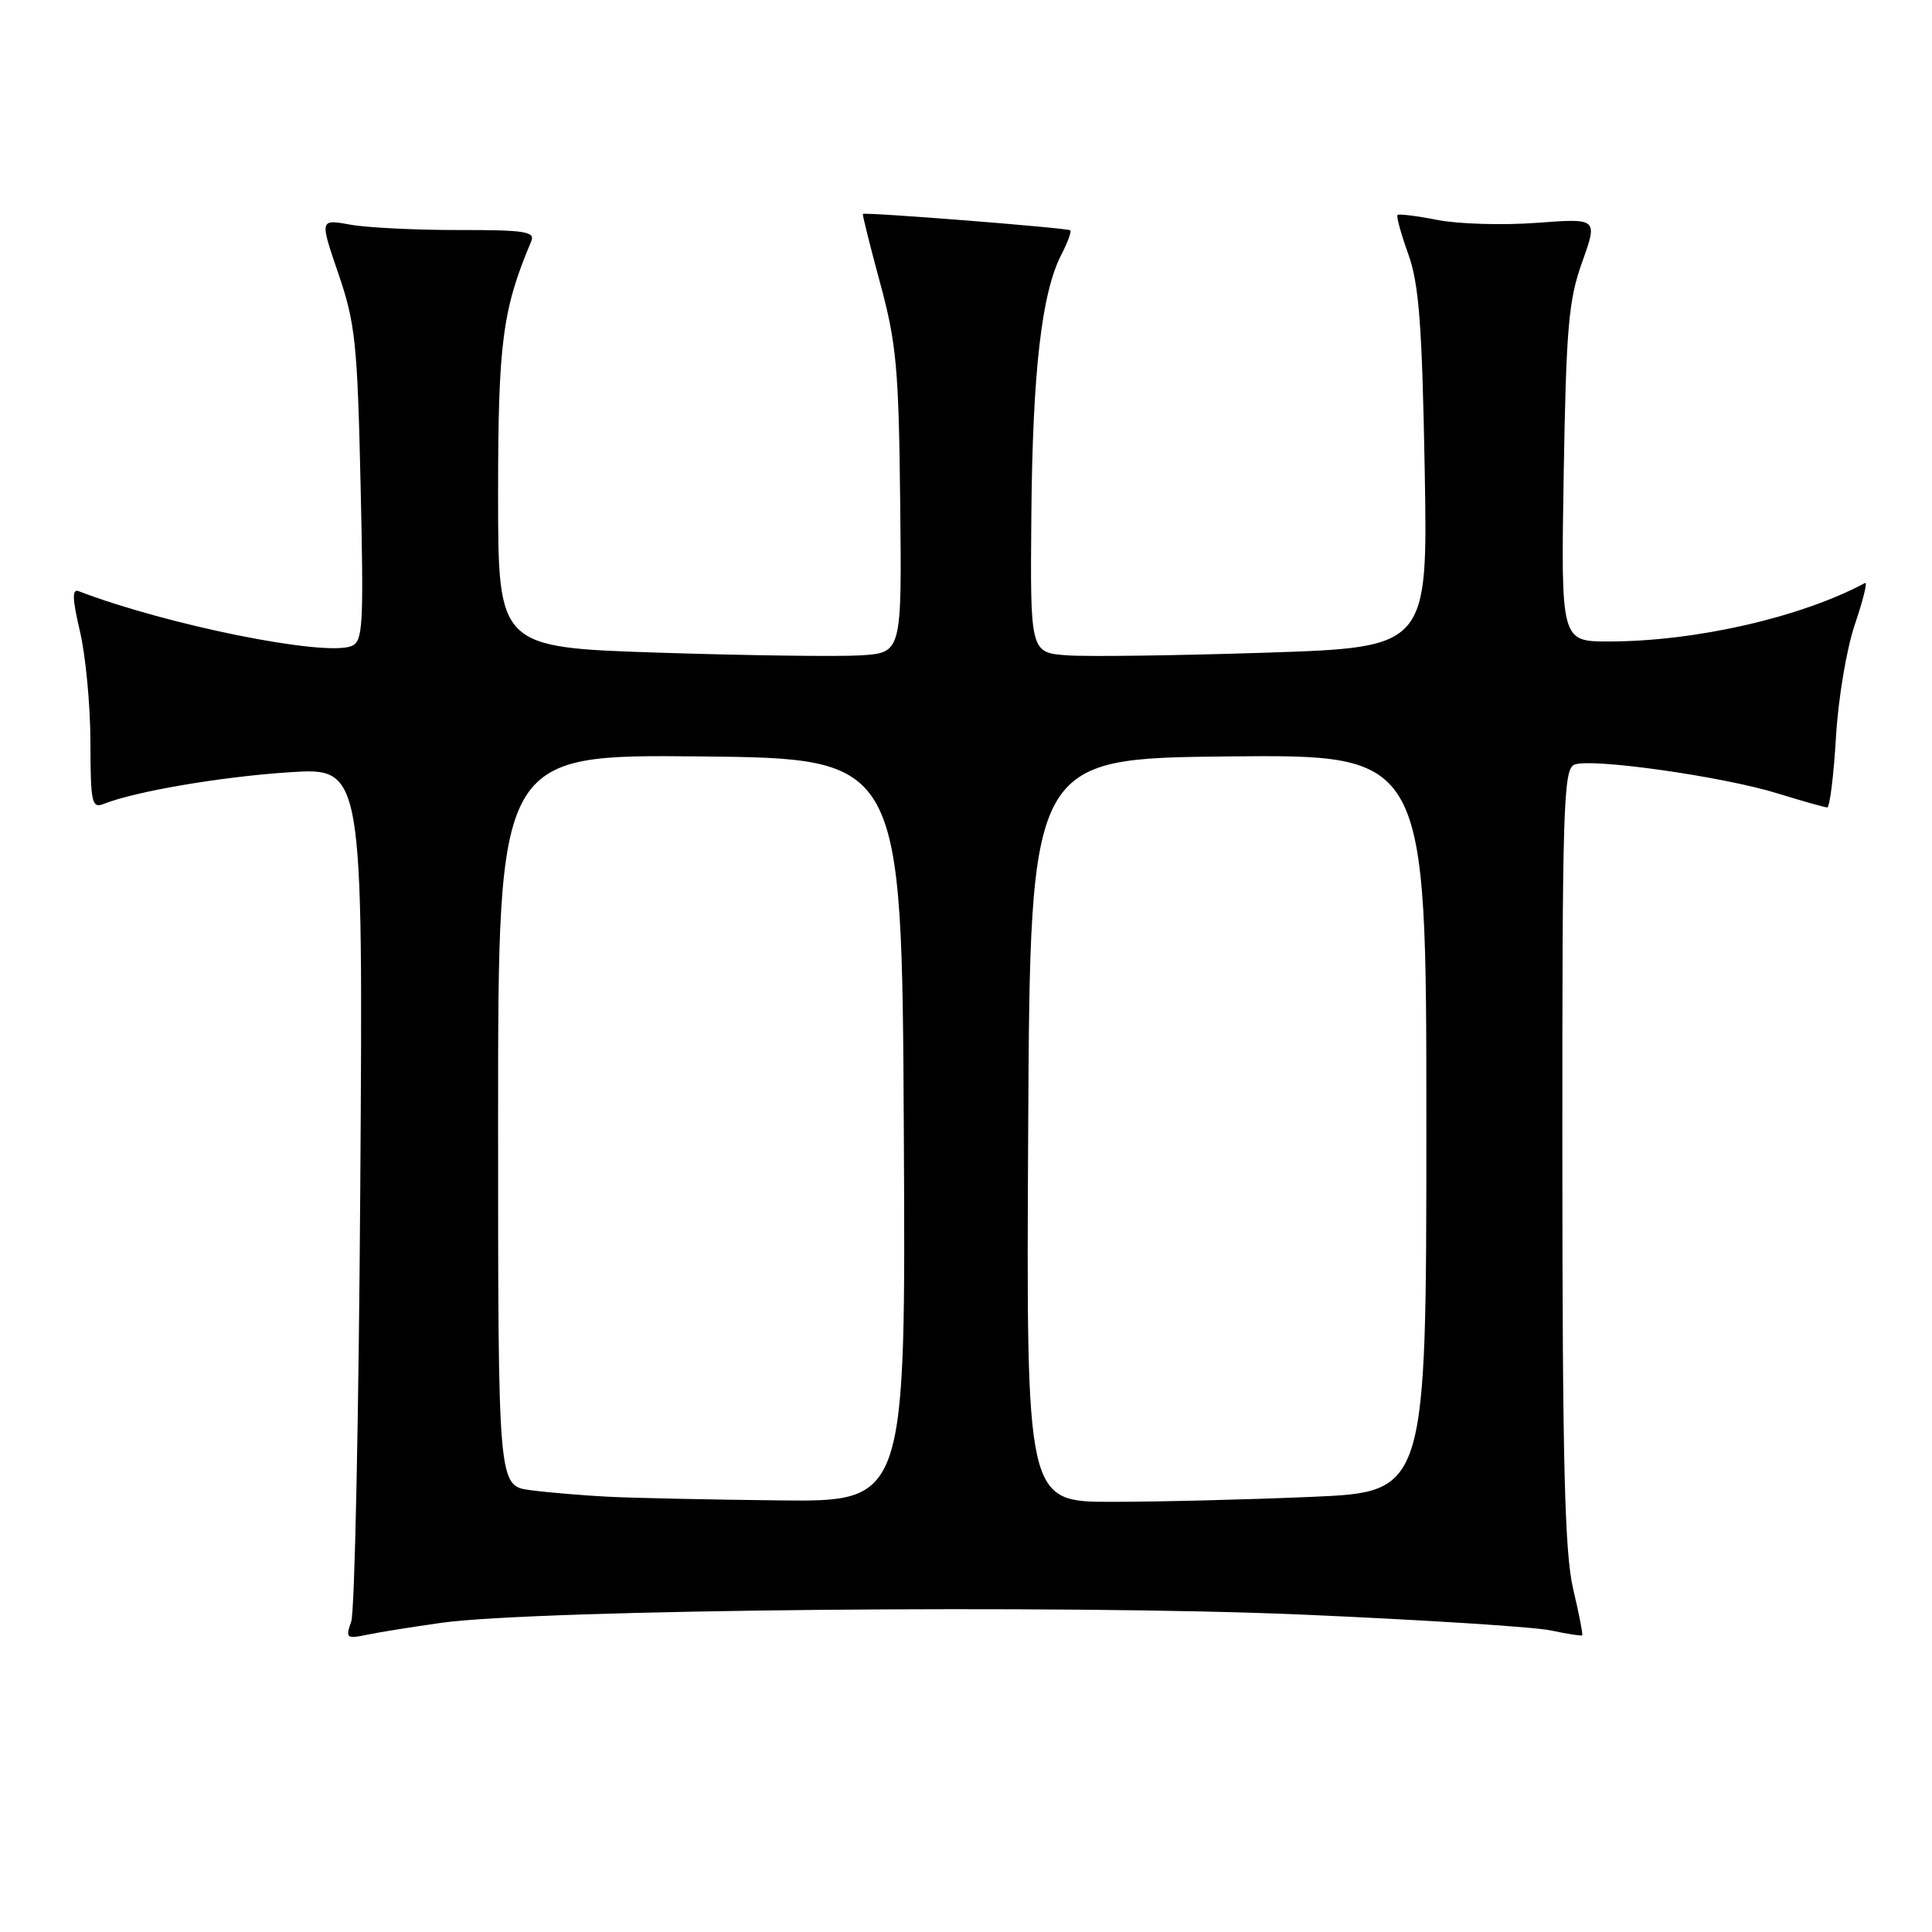 <?xml version="1.0" encoding="UTF-8" standalone="no"?>
<!DOCTYPE svg PUBLIC "-//W3C//DTD SVG 1.1//EN" "http://www.w3.org/Graphics/SVG/1.1/DTD/svg11.dtd" >
<svg xmlns="http://www.w3.org/2000/svg" xmlns:xlink="http://www.w3.org/1999/xlink" version="1.1" viewBox="0 0 256 256">
 <g >
 <path fill="currentColor"
d=" M 58.50 215.03 C 71.14 213.26 141.23 212.59 172.50 213.94 C 188.45 214.63 203.29 215.57 205.47 216.04 C 207.66 216.50 209.54 216.80 209.65 216.69 C 209.76 216.57 209.22 213.79 208.44 210.49 C 207.33 205.75 207.03 193.79 207.02 153.22 C 207.00 106.65 207.15 101.88 208.64 101.31 C 210.93 100.43 228.29 102.89 235.50 105.12 C 238.80 106.14 241.78 106.98 242.11 106.99 C 242.45 106.99 242.97 102.84 243.27 97.75 C 243.57 92.57 244.68 85.95 245.79 82.71 C 246.87 79.52 247.48 77.06 247.13 77.25 C 238.58 81.82 224.68 84.99 213.17 85.00 C 206.83 85.00 206.83 85.00 207.20 62.75 C 207.53 43.37 207.84 39.75 209.65 34.71 C 211.72 28.92 211.72 28.92 203.61 29.53 C 199.15 29.86 193.25 29.69 190.50 29.15 C 187.75 28.61 185.36 28.31 185.18 28.49 C 185.00 28.67 185.64 30.99 186.60 33.66 C 188.02 37.59 188.43 42.95 188.78 62.14 C 189.20 85.77 189.20 85.77 167.85 86.48 C 156.11 86.86 144.25 87.03 141.50 86.84 C 136.50 86.50 136.50 86.50 136.66 68.18 C 136.83 49.19 138.03 38.79 140.63 33.75 C 141.47 32.13 142.00 30.68 141.82 30.52 C 141.48 30.20 114.62 28.08 114.34 28.35 C 114.25 28.43 115.28 32.55 116.62 37.50 C 118.78 45.46 119.09 48.82 119.28 66.50 C 119.50 86.50 119.50 86.50 114.00 86.84 C 110.97 87.02 98.94 86.86 87.25 86.48 C 66.00 85.78 66.00 85.78 66.00 65.48 C 66.00 45.38 66.58 41.00 70.39 31.98 C 70.94 30.68 69.57 30.47 60.77 30.48 C 55.12 30.49 48.67 30.17 46.43 29.77 C 42.36 29.03 42.36 29.03 44.84 36.27 C 47.08 42.81 47.36 45.49 47.78 64.23 C 48.21 83.12 48.10 85.03 46.54 85.62 C 42.92 87.01 22.09 82.81 10.44 78.34 C 9.53 77.99 9.57 79.29 10.60 83.69 C 11.35 86.88 11.98 93.49 11.98 98.36 C 12.00 106.39 12.16 107.15 13.75 106.52 C 17.97 104.85 29.26 102.93 38.30 102.33 C 48.11 101.69 48.11 101.69 47.74 157.10 C 47.54 187.57 47.00 213.56 46.54 214.86 C 45.77 217.06 45.91 217.18 48.60 216.62 C 50.20 216.28 54.65 215.57 58.50 215.03 Z  M 80.50 198.32 C 77.20 198.15 72.59 197.76 70.25 197.45 C 66.00 196.88 66.00 196.88 66.00 148.42 C 66.00 99.97 66.00 99.97 92.75 100.23 C 119.50 100.50 119.50 100.50 119.76 149.75 C 120.02 199.00 120.02 199.00 103.26 198.81 C 94.04 198.71 83.80 198.49 80.50 198.32 Z  M 136.24 149.75 C 136.50 100.50 136.50 100.50 162.75 100.23 C 189.00 99.97 189.00 99.97 189.00 148.83 C 189.00 197.69 189.00 197.69 173.84 198.34 C 165.50 198.70 153.57 199.00 147.33 199.00 C 135.98 199.00 135.98 199.00 136.24 149.75 Z "/>
</g>
</svg>